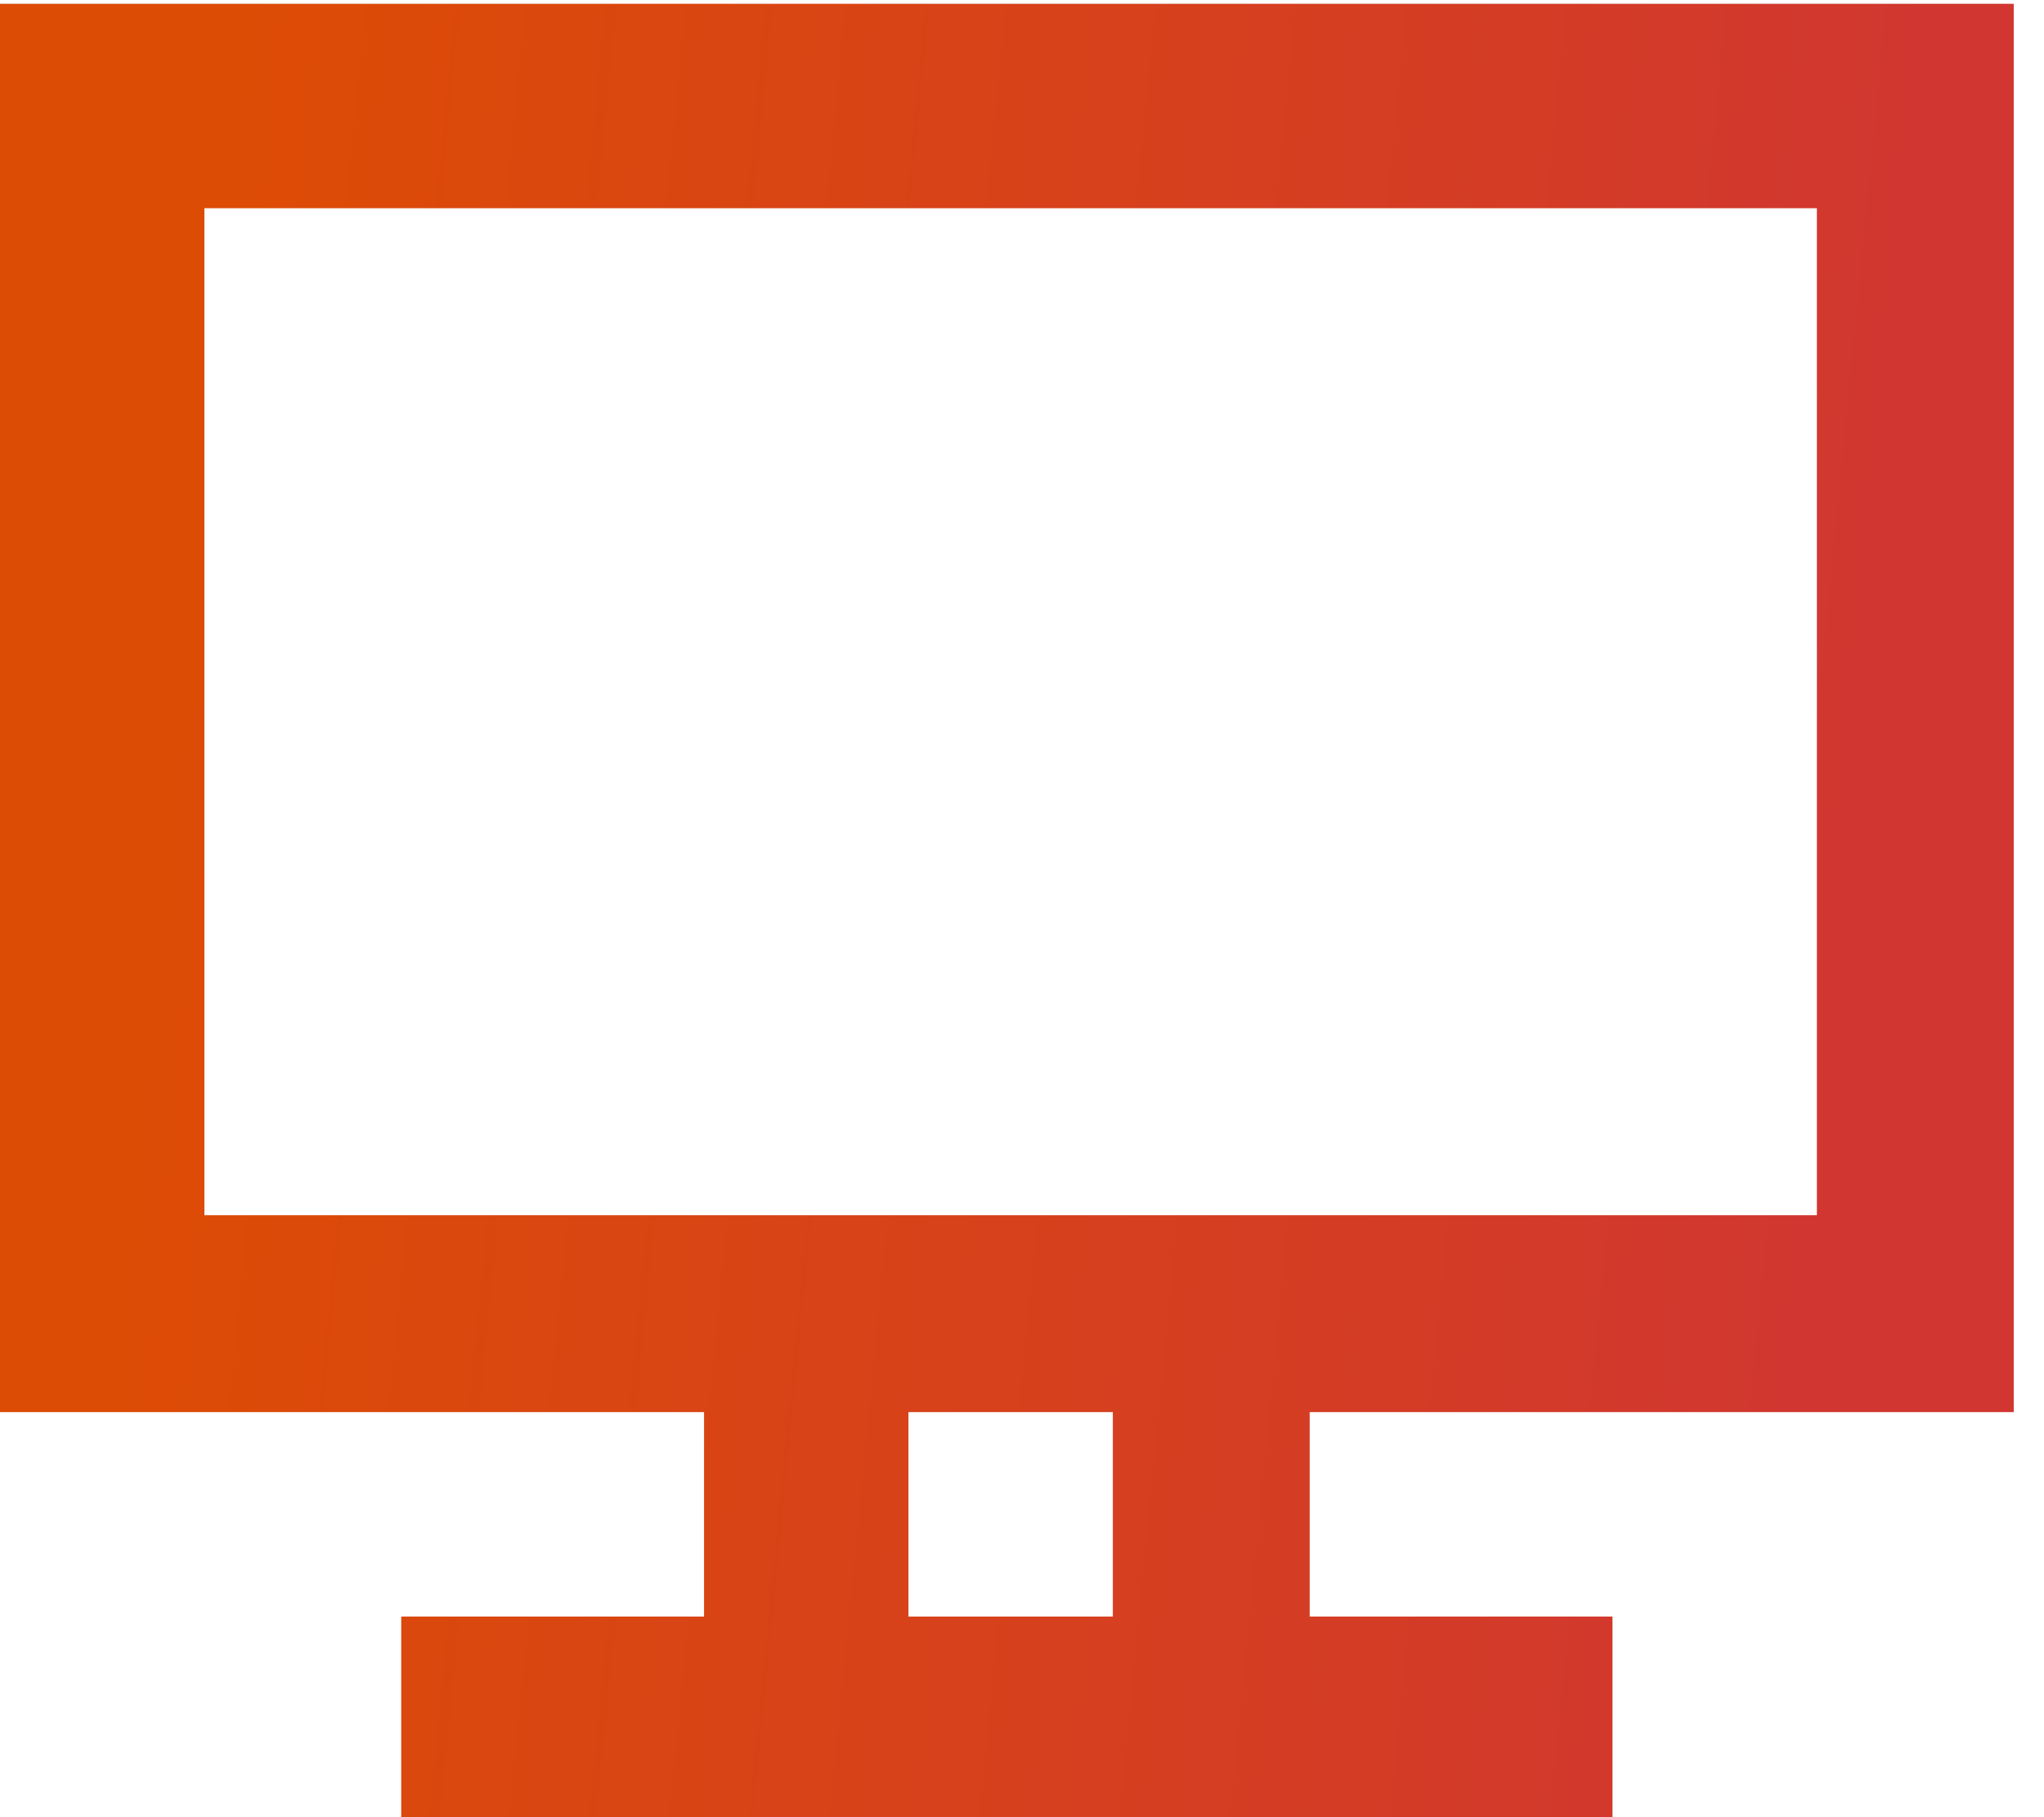 <svg width="27" height="24" viewBox="0 0 27 24" fill="none" xmlns="http://www.w3.org/2000/svg">
<path d="M14.6 18.65H12V21.35H14.7V18.65H14.6ZM17.3 18.65V21.35H21.3V24.05H5.3V21.35H9.3V18.65H0V0.05H26.6V18.65H17.3ZM2.7 2.75V16.05H24V2.75H2.7Z" fill="url(#paint0_linear_472_3432)"/>
<defs>
<linearGradient id="paint0_linear_472_3432" x1="3.089" y1="1.55" x2="25.096" y2="3.693" gradientUnits="userSpaceOnUse">
<stop stop-color="#DD4C05"/>
<stop offset="1" stop-color="#D13730"/>
</linearGradient>
</defs>
</svg>
